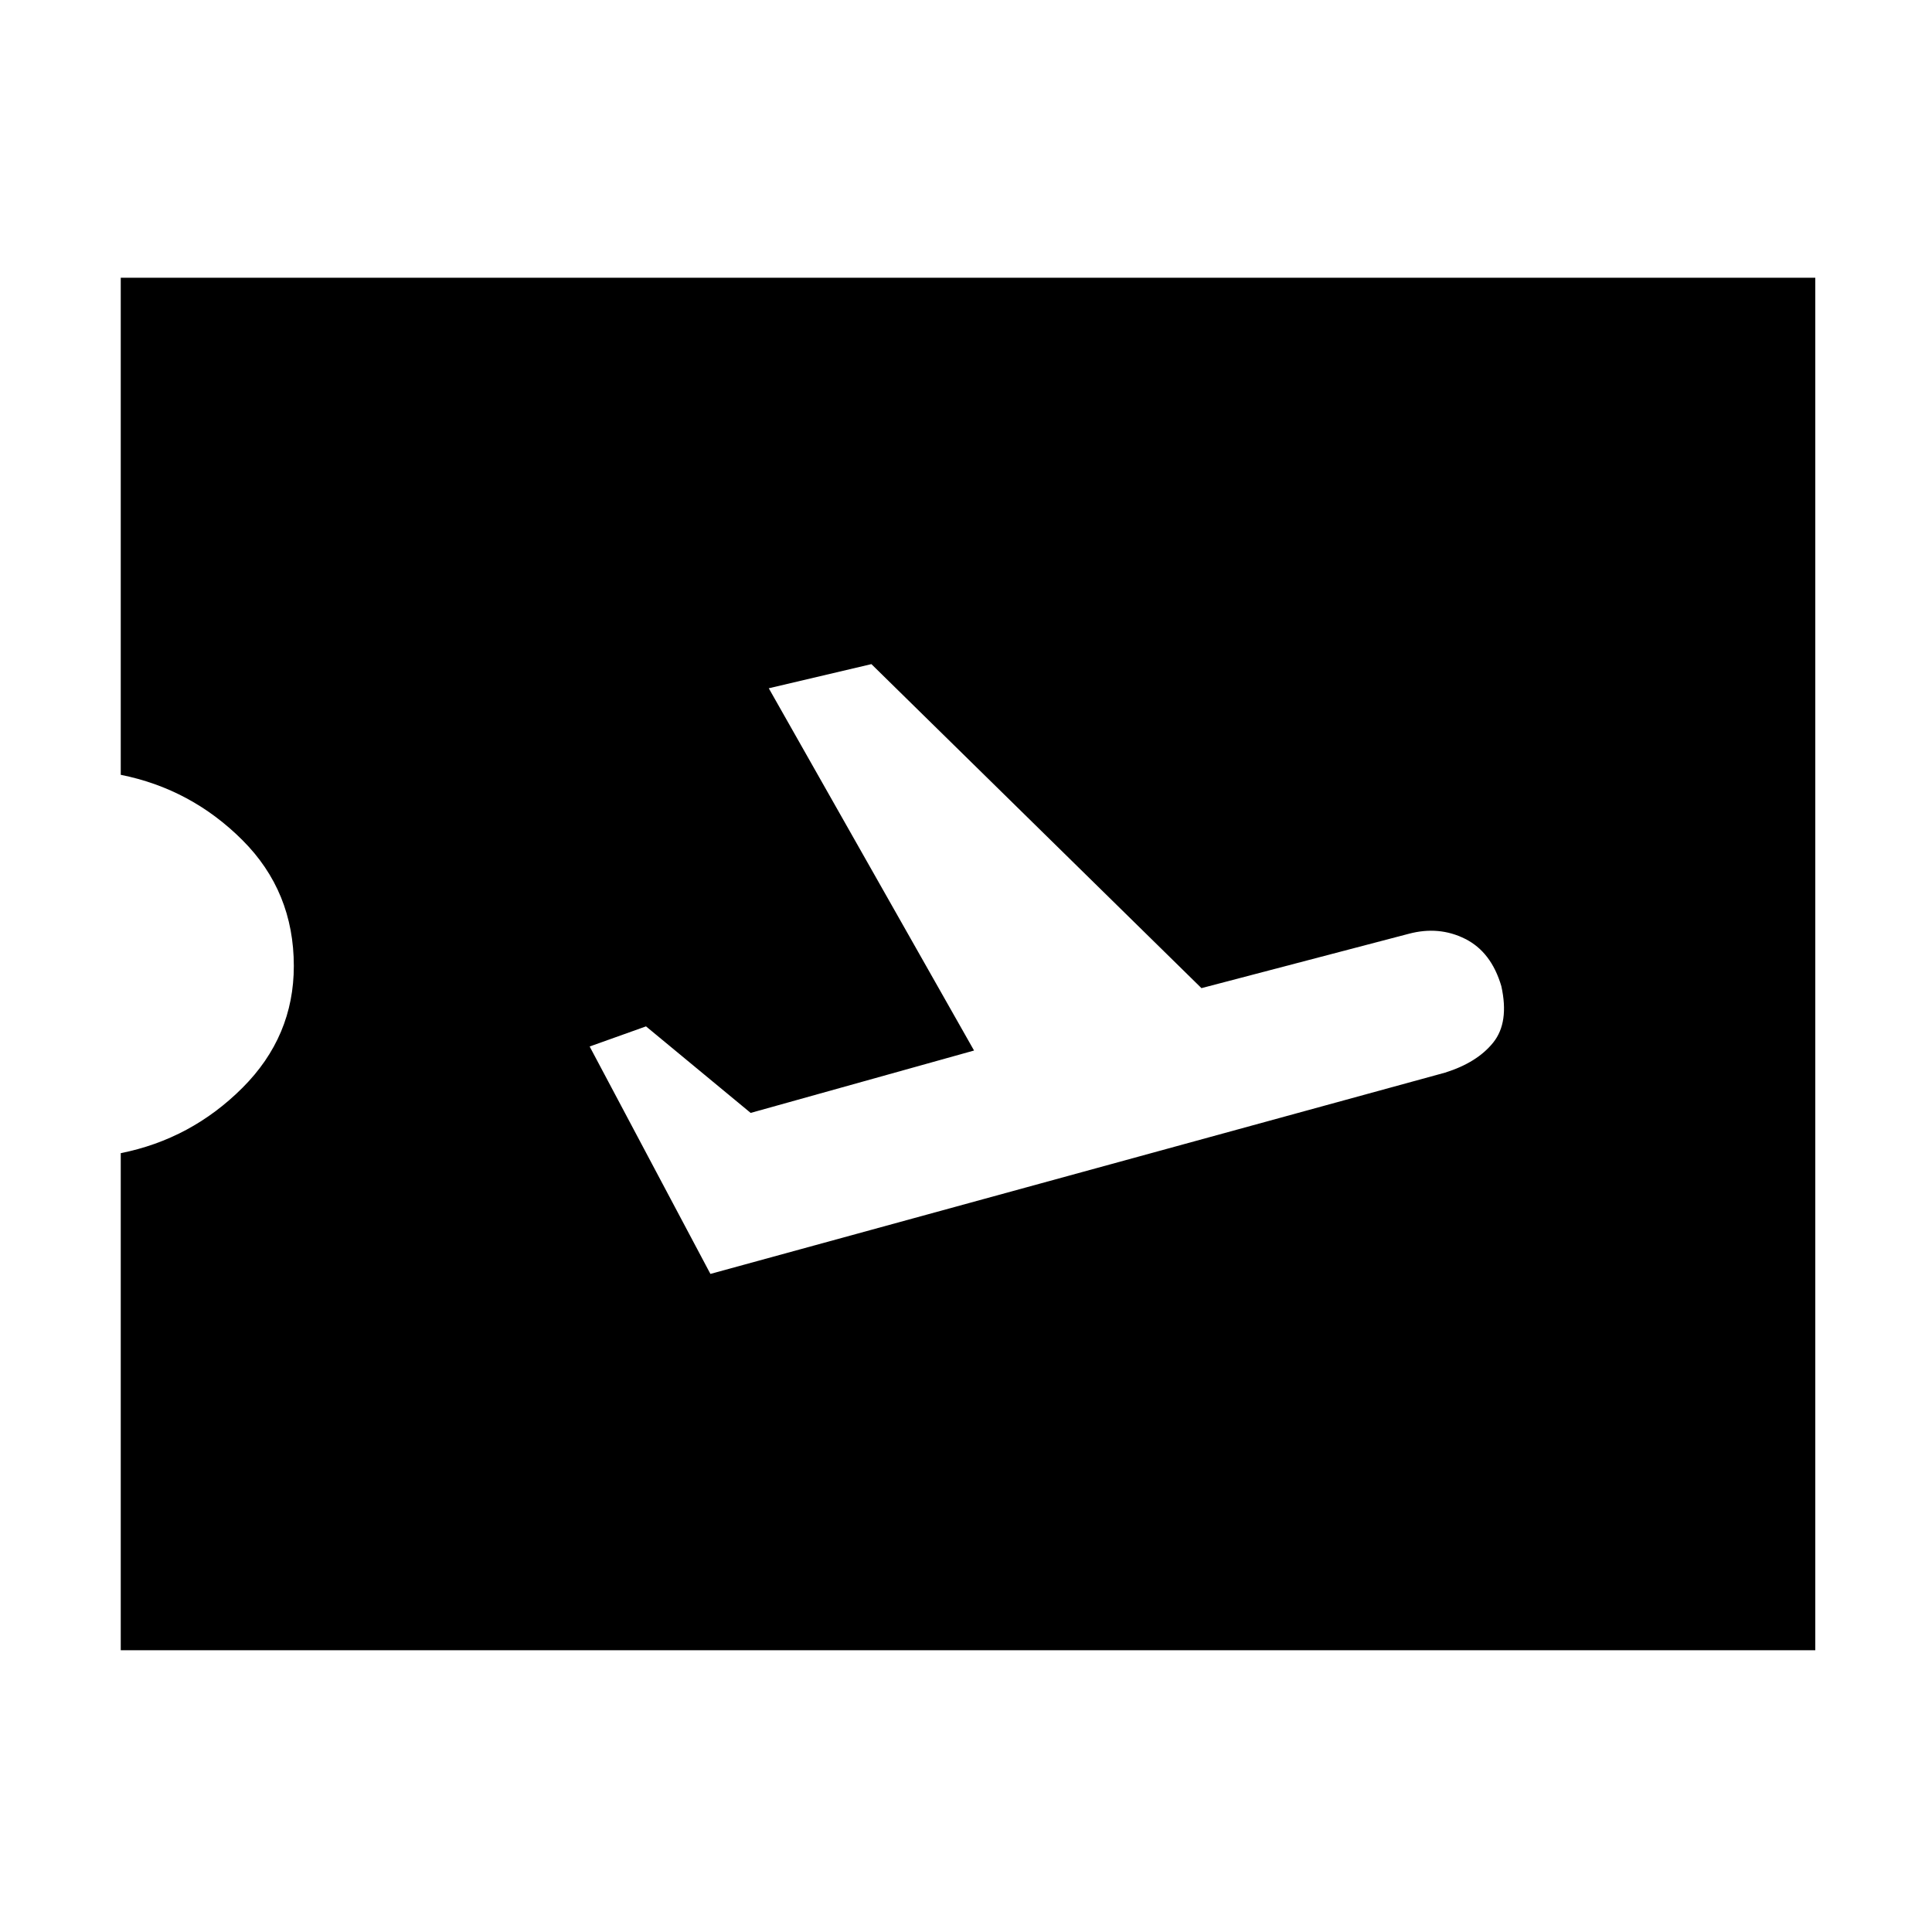 <svg xmlns="http://www.w3.org/2000/svg" height="48" width="48"><path d="m17.65 31.65 18.25-5q.8-.25 1.2-.75.4-.5.2-1.4-.25-.85-.9-1.175Q35.75 23 35 23.2l-5.15 1.35-8.2-8.05-2.55.6 5.1 9-5.55 1.55-2.6-2.15-1.4.5ZM3 41V28.65q1.75-.35 3.025-1.625T7.3 24q0-1.85-1.275-3.125T3 19.25V6.9h42.1V41Z"/></svg>